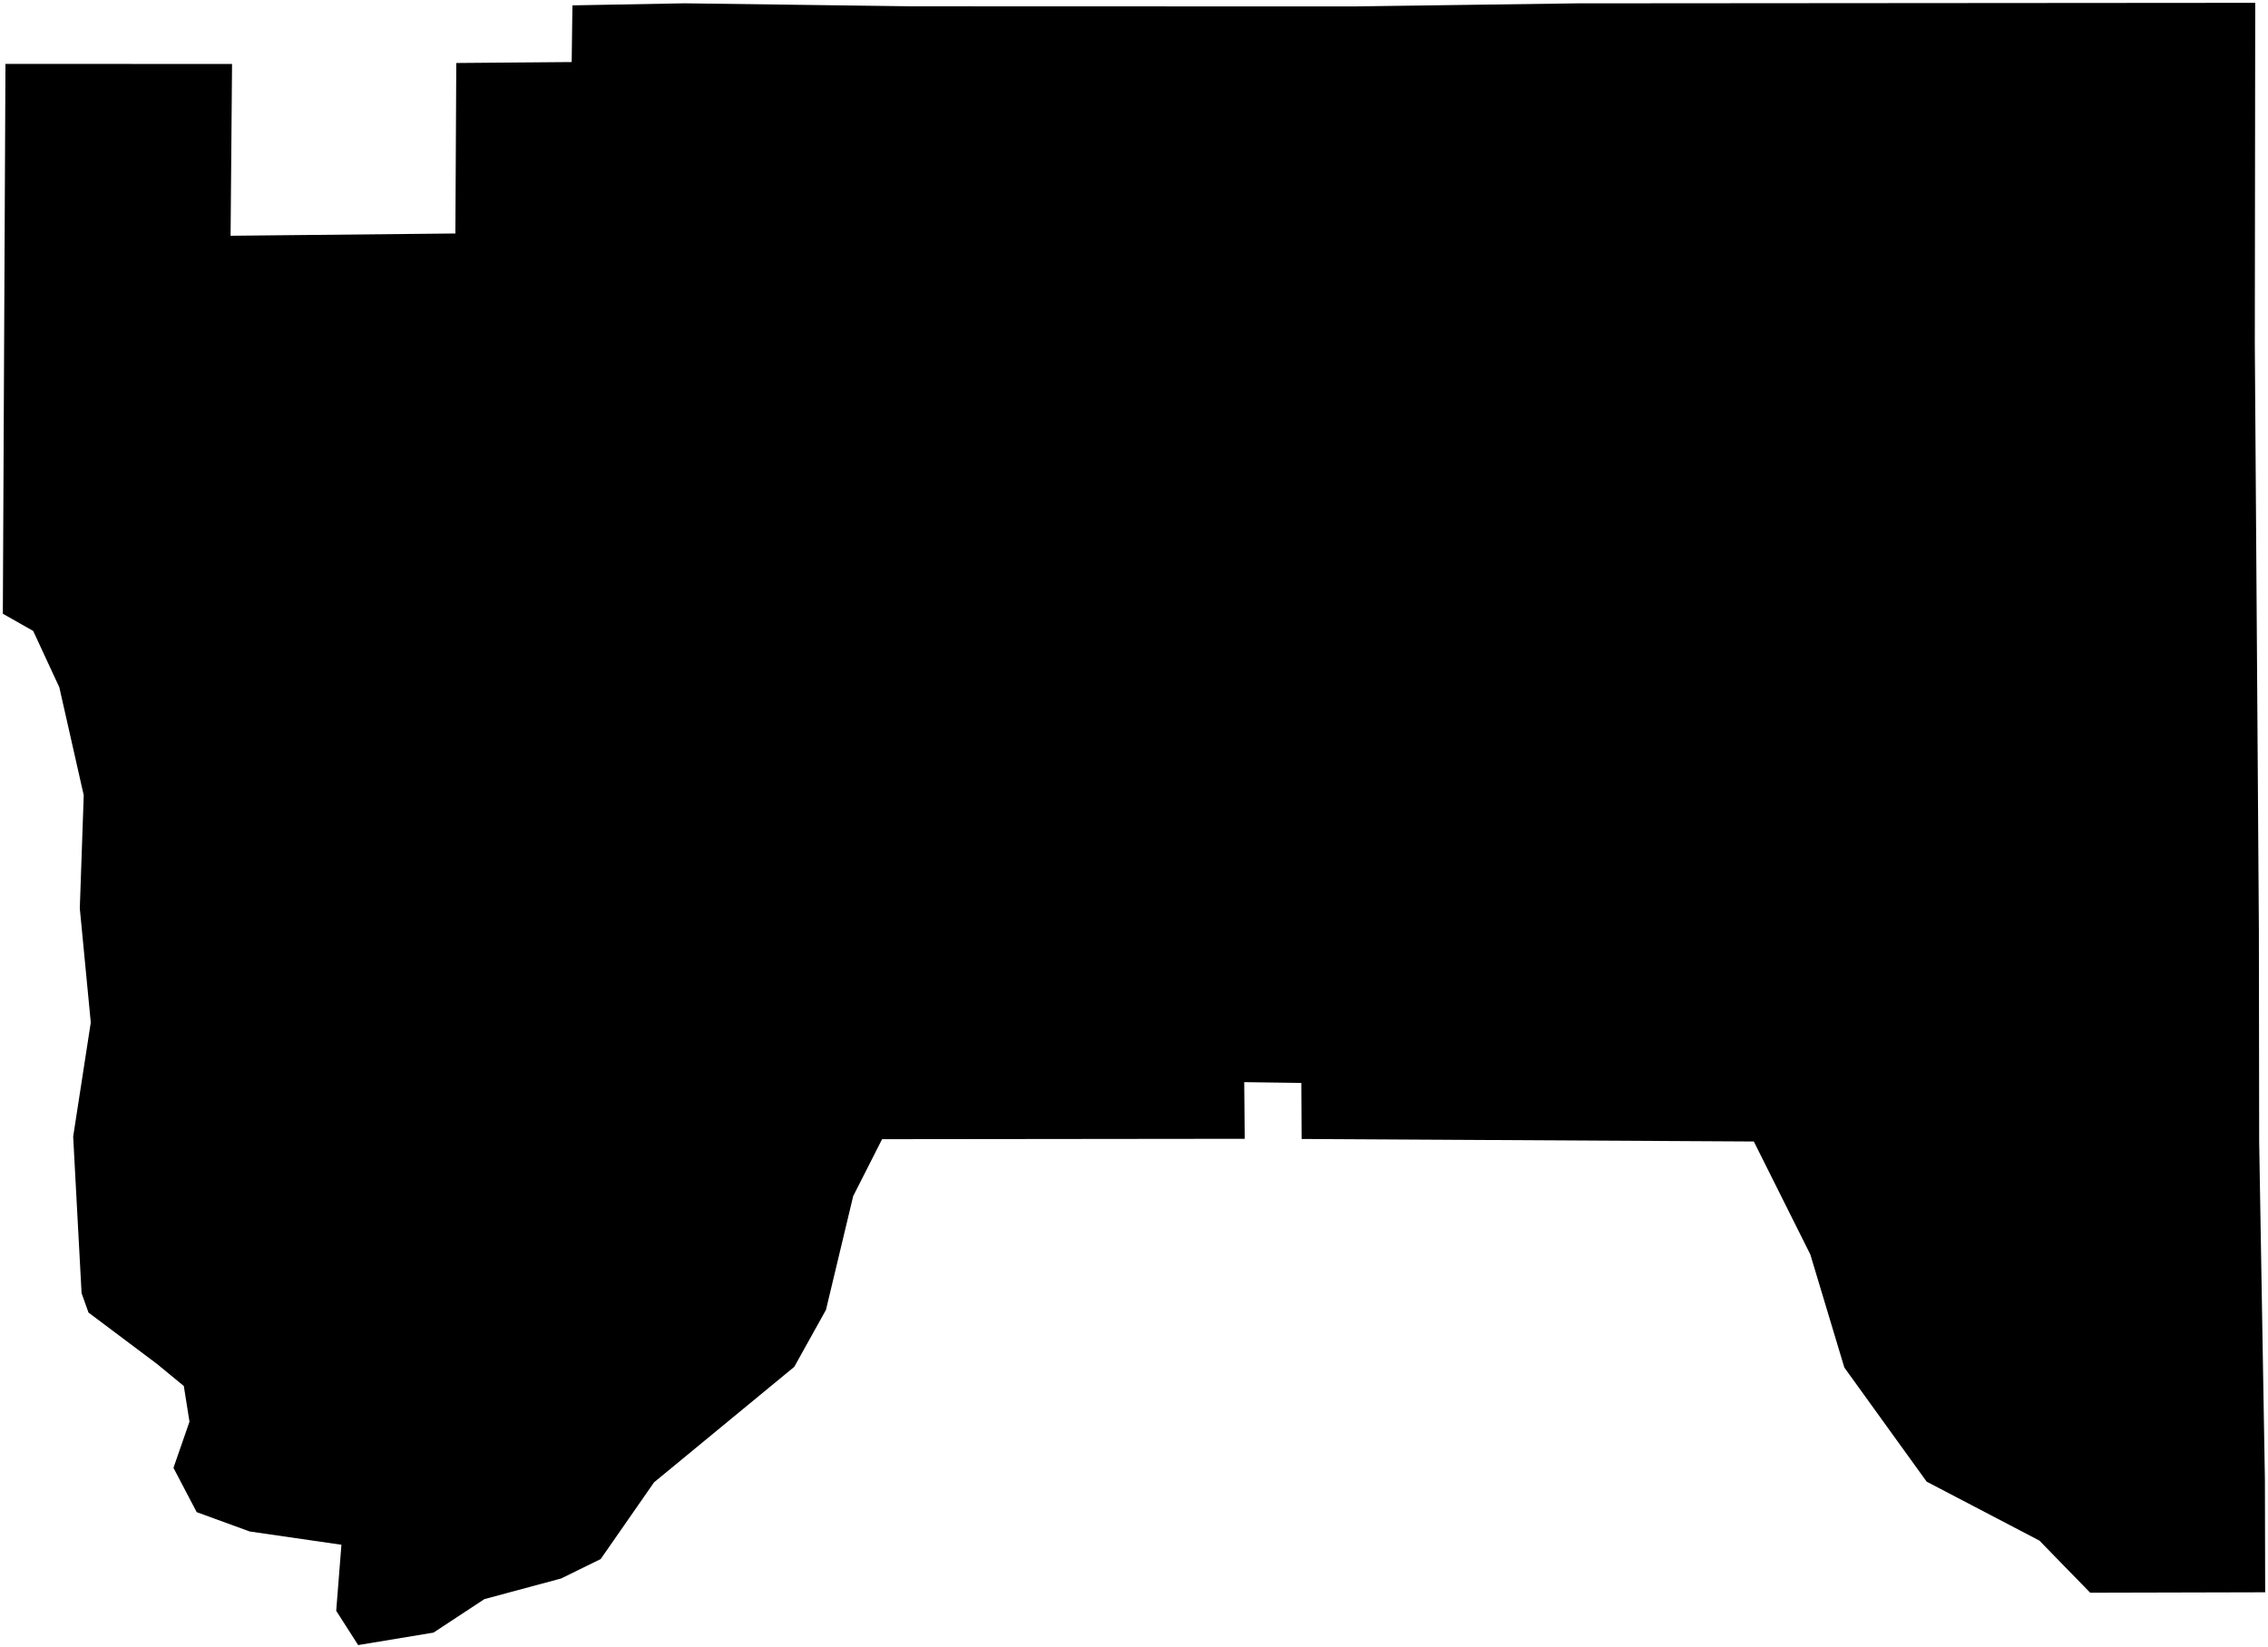 <?xml version="1.0"?>
<svg xmlns="http://www.w3.org/2000/svg" version="1.2" baseProfile="tiny" width="800" height="581" viewBox="0 0 800 581" stroke-linecap="round" stroke-linejoin="round">
<g id="CityBoundaries">
<path d="M 55.386 481.256 31.218 463.118 28.774 456.261 25.809 401.035 32.023 360.77 28.148 320.496 29.535 280.59 20.925 242.509 11.707 222.623 1 216.546 1.925 22.547 81.851 22.57 81.335 83.182 160.627 82.381 160.946 22.229 201.652 21.893 201.911 1.893 241.451 1.169 321.246 2.223 477.221 2.271 556.256 1.182 795.493 1 795.348 121.245 796.781 327.92 796.887 402.938 798.911 522.162 799 561.815 737.281 561.968 719.356 543.567 679.597 522.781 650.562 482.52 638.556 442.602 618.632 402.76 459.122 401.867 459.024 382.099 438.879 381.815 439.058 401.805 311.142 401.942 300.951 422.021 291.349 462.162 280.166 482.268 230.703 523.019 211.882 550.087 197.939 556.94 170.869 564.224 152.907 576.042 126.328 580.441 118.592 568.349 120.431 545.043 88.063 540.357 69.381 533.537 61.186 517.914 66.838 501.626 64.837 489.03 55.386 481.256 Z"/>
</g>
</svg>